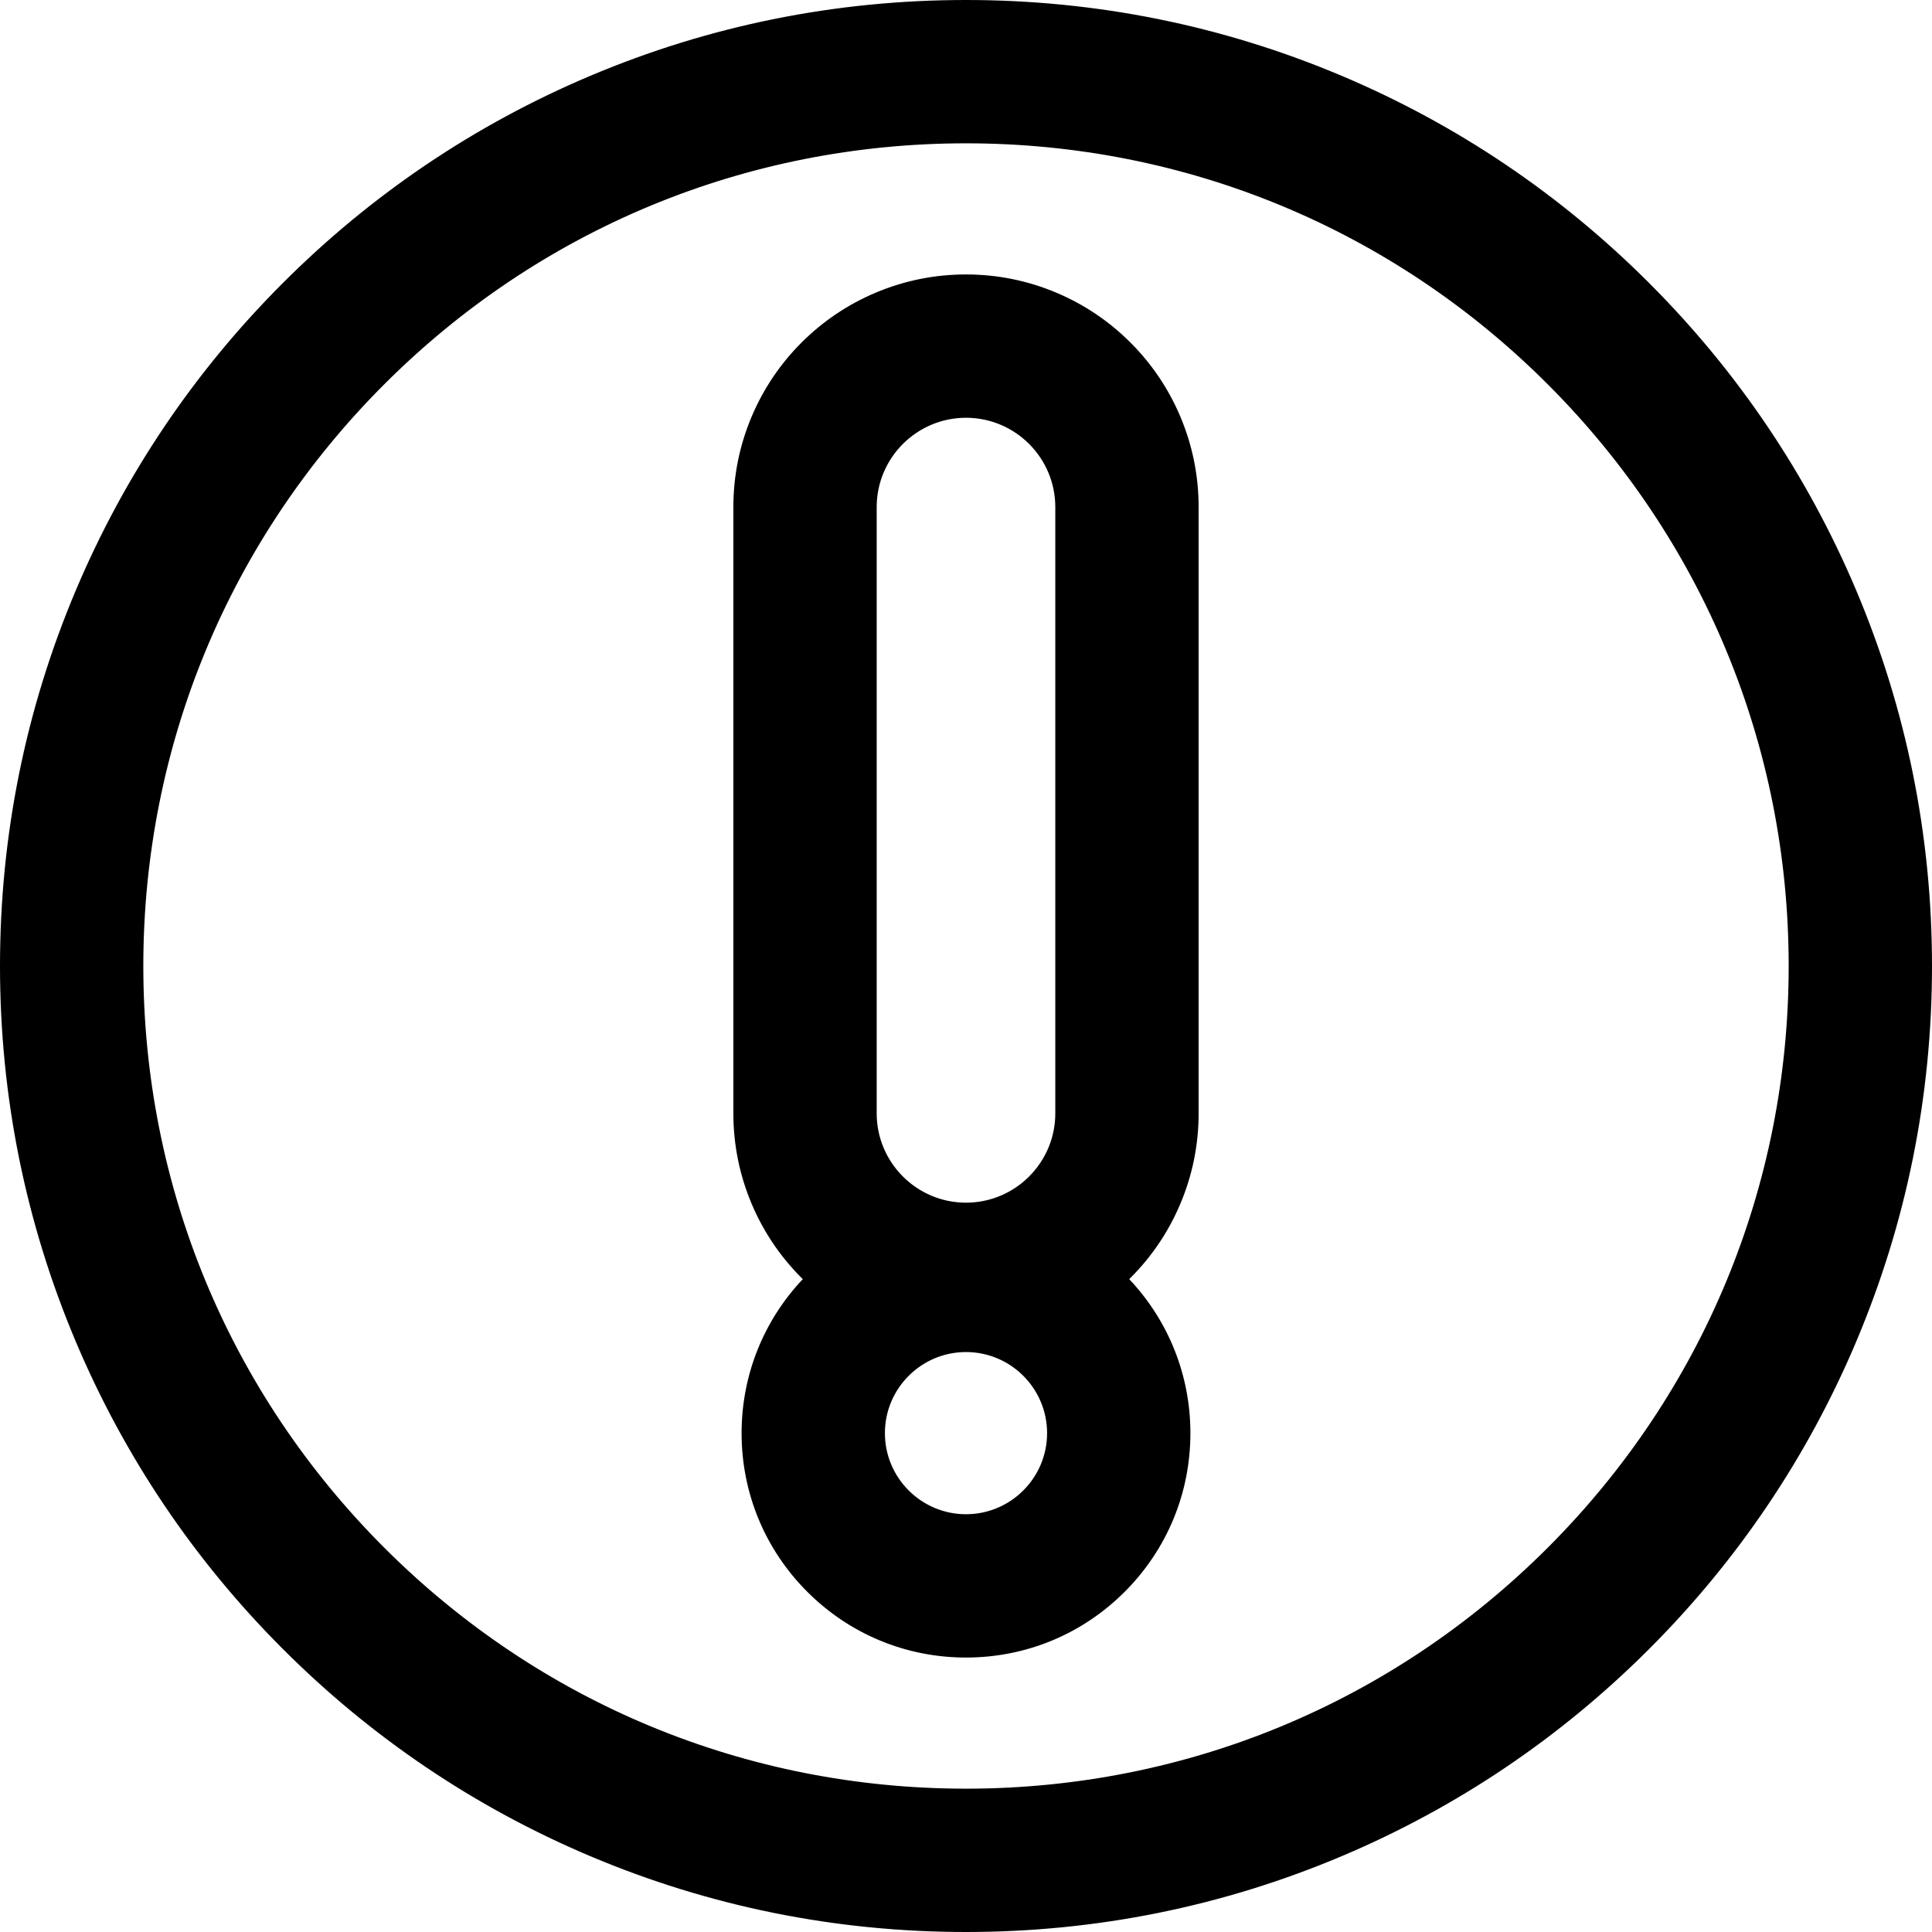 <?xml version="1.0" encoding="iso-8859-1"?>
<!-- Uploaded to: SVG Repo, www.svgrepo.com, Generator: SVG Repo Mixer Tools -->
<!DOCTYPE svg PUBLIC "-//W3C//DTD SVG 1.1//EN" "http://www.w3.org/Graphics/SVG/1.1/DTD/svg11.dtd">
<svg fill="#000000" version="1.1" id="Capa_1" xmlns="http://www.w3.org/2000/svg" xmlns:xlink="http://www.w3.org/1999/xlink" 
	 width="800px" height="800px" viewBox="0 0 590.969 590.969"
	 xml:space="preserve">
<g>
	<g>
		<path d="M245.521,390.523c0.246,0.244,0.496,0.484,0.744,0.727c-12.215,12.742-18.925,29.418-18.925,47.125
			c0,18.201,7.088,35.314,19.958,48.184c12.871,12.871,29.983,19.959,48.185,19.959s35.315-7.088,48.184-19.959
			c12.871-12.871,19.959-29.982,19.959-48.184c0-17.707-6.709-34.383-18.924-47.125c0.248-0.242,0.498-0.48,0.744-0.727
			c6.475-6.477,11.562-14.027,15.125-22.447c3.695-8.738,5.57-17.996,5.57-27.516V155.107c0-9.52-1.875-18.778-5.57-27.516
			c-3.562-8.419-8.65-15.971-15.125-22.446C338.971,98.669,331.42,93.58,323,90.02c-8.738-3.696-17.996-5.57-27.516-5.57
			c-9.52,0-18.778,1.874-27.516,5.57c-8.419,3.561-15.971,8.649-22.446,15.125s-11.564,14.027-15.125,22.446
			c-3.696,8.739-5.57,17.997-5.57,27.516v185.454c0,9.52,1.874,18.777,5.57,27.516C233.957,376.496,239.046,384.047,245.521,390.523
			z M295.484,463.678c-13.975,0-25.303-11.328-25.303-25.303s11.329-25.303,25.303-25.303c13.975,0,25.303,11.328,25.303,25.303
			S309.459,463.678,295.484,463.678z M267.666,155.107c0-15.364,12.454-27.818,27.818-27.818s27.817,12.454,27.817,27.818v185.454
			c0,15.363-12.453,27.818-27.817,27.818s-27.818-12.455-27.818-27.818V155.107L267.666,155.107z"/>
		<path d="M295.484,507.018c-18.335,0-35.573-7.141-48.538-20.105c-12.965-12.963-20.105-30.201-20.105-48.537
			c0-17.622,6.646-34.333,18.722-47.111l-0.394-0.386c-6.524-6.524-11.648-14.131-15.233-22.607c-3.723-8.8-5.61-18.123-5.61-27.71
			V155.107c0-9.587,1.887-18.91,5.61-27.711c3.585-8.478,8.71-16.083,15.232-22.605s14.127-11.647,22.605-15.232
			c8.8-3.723,18.123-5.61,27.711-5.61c9.587,0,18.911,1.887,27.71,5.61c8.477,3.584,16.082,8.709,22.606,15.232
			c6.519,6.52,11.644,14.125,15.232,22.605c3.722,8.802,5.609,18.125,5.609,27.711v185.454c0,9.585-1.888,18.908-5.609,27.71
			c-3.588,8.479-8.713,16.085-15.232,22.606c-0.131,0.131-0.263,0.259-0.395,0.387c12.076,12.778,18.721,29.489,18.721,47.111
			c0,18.334-7.141,35.572-20.105,48.537C331.059,499.877,313.82,507.018,295.484,507.018z M295.484,84.949
			c-9.453,0-18.646,1.861-27.321,5.531c-8.358,3.535-15.857,8.587-22.288,15.018s-11.483,13.929-15.018,22.288
			c-3.67,8.677-5.531,17.869-5.531,27.321v185.454c0,9.453,1.861,18.645,5.531,27.321c3.534,8.357,8.587,15.855,15.018,22.288
			l1.095,1.068l-0.343,0.357c-12.114,12.638-18.786,29.251-18.786,46.779c0,18.069,7.036,35.056,19.812,47.83
			c12.776,12.776,29.763,19.812,47.831,19.812c18.07,0,35.056-7.036,47.831-19.812c12.776-12.776,19.812-29.763,19.812-47.83
			c0-17.529-6.671-34.143-18.785-46.779l-0.343-0.357l0.604-0.588c0.165-0.159,0.329-0.318,0.491-0.48
			c6.429-6.431,11.481-13.93,15.018-22.289c3.671-8.678,5.531-17.87,5.531-27.32V155.107c0-9.451-1.86-18.643-5.531-27.321
			c-3.537-8.361-8.59-15.86-15.018-22.288c-6.433-6.431-13.932-11.484-22.288-15.018C314.129,86.81,304.937,84.949,295.484,84.949z
			 M295.484,464.178c-14.228,0-25.803-11.575-25.803-25.803s11.575-25.803,25.803-25.803s25.803,11.575,25.803,25.803
			S309.712,464.178,295.484,464.178z M295.484,413.572c-13.677,0-24.803,11.126-24.803,24.803c0,13.676,11.126,24.803,24.803,24.803
			c13.676,0,24.803-11.127,24.803-24.803C320.287,424.698,309.16,413.572,295.484,413.572z M295.484,368.879
			c-15.615,0-28.318-12.703-28.318-28.318V155.107c0-15.615,12.703-28.318,28.318-28.318c15.614,0,28.317,12.703,28.317,28.318
			v185.454C323.801,356.176,311.098,368.879,295.484,368.879z M295.484,127.789c-15.063,0-27.318,12.255-27.318,27.318v185.454
			c0,15.063,12.255,27.318,27.318,27.318s27.317-12.255,27.317-27.318V155.107C322.801,140.044,310.547,127.789,295.484,127.789z"/>
	</g>
	<g>
		<path d="M180.649,567.27c36.395,15.393,75.031,23.199,114.834,23.199c39.803,0,78.44-7.807,114.834-23.199
			c35.131-14.859,66.674-36.123,93.752-63.201c27.076-27.076,48.34-58.619,63.199-93.75c15.393-36.395,23.199-75.031,23.199-114.834
			c0-39.804-7.807-78.439-23.199-114.834c-14.859-35.132-36.123-66.674-63.201-93.751c-27.076-27.078-58.619-48.34-93.75-63.2
			C373.924,8.305,335.287,0.5,295.484,0.5c-39.804,0-78.439,7.805-114.834,23.199c-35.132,14.859-66.674,36.123-93.751,63.2
			c-27.078,27.077-48.34,58.619-63.2,93.75C8.305,217.044,0.5,255.68,0.5,295.484c0,39.803,7.805,78.44,23.199,114.834
			c14.859,35.131,36.123,66.674,63.2,93.752C113.976,531.146,145.518,552.41,180.649,567.27z M295.484,43.34
			c139.256,0,252.143,112.888,252.143,252.144c0,139.256-112.887,252.143-252.143,252.143
			c-139.256,0-252.144-112.887-252.144-252.143C43.34,156.228,156.228,43.34,295.484,43.34z"/>
		<path d="M295.484,590.969c-39.868,0-78.569-7.818-115.029-23.238c-35.19-14.885-66.786-36.184-93.909-63.307
			c-27.123-27.124-48.422-58.72-63.307-93.911C7.818,374.057,0,335.355,0,295.484c0-39.871,7.818-78.572,23.238-115.029
			c14.885-35.192,36.184-66.787,63.307-93.909c27.124-27.124,58.719-48.423,93.91-63.307C216.912,7.818,255.613,0,295.484,0
			c39.872,0,78.573,7.818,115.029,23.238c35.193,14.886,66.789,36.185,93.909,63.307c27.124,27.123,48.424,58.719,63.309,93.91
			c15.42,36.46,23.238,75.162,23.238,115.029c0,39.869-7.818,78.57-23.238,115.029c-14.886,35.191-36.185,66.787-63.307,93.909
			c-27.123,27.123-58.72,48.423-93.911,63.309C374.054,583.15,335.353,590.969,295.484,590.969z M295.484,1
			c-39.736,0-78.307,7.792-114.64,23.159c-35.071,14.834-66.561,36.062-93.592,63.093c-27.031,27.03-48.258,58.519-63.093,93.592
			C8.792,217.177,1,255.748,1,295.484c0,39.737,7.792,78.307,23.159,114.64c14.834,35.071,36.062,66.561,63.093,93.593
			c27.032,27.031,58.521,48.259,93.592,63.092c36.336,15.368,74.906,23.16,114.64,23.16c39.734,0,78.304-7.792,114.64-23.16
			c35.071-14.834,66.562-36.062,93.593-63.094c27.03-27.03,48.258-58.52,63.092-93.591c15.368-36.336,23.16-74.906,23.16-114.64
			c0-39.733-7.792-78.304-23.16-114.64c-14.834-35.072-36.062-66.561-63.094-93.592c-27.028-27.03-58.518-48.257-93.591-63.093
			C373.791,8.792,335.221,1,295.484,1z M295.484,548.127c-67.484,0-130.929-26.279-178.646-73.997
			C69.119,426.412,42.84,362.968,42.84,295.484s26.279-130.929,73.998-178.646C164.555,69.119,228,42.84,295.484,42.84
			s130.928,26.279,178.646,73.998c47.718,47.718,73.997,111.163,73.997,178.646S521.848,426.412,474.13,474.13
			S362.968,548.127,295.484,548.127z M295.484,43.84c-67.217,0-130.41,26.175-177.939,73.705S43.84,228.267,43.84,295.484
			c0,67.217,26.175,130.411,73.705,177.939c47.529,47.529,110.723,73.704,177.939,73.704c67.217,0,130.411-26.175,177.939-73.704
			c47.529-47.528,73.704-110.722,73.704-177.939c0-67.217-26.175-130.41-73.704-177.939C425.895,70.015,362.701,43.84,295.484,43.84
			z"/>
	</g>
</g>
</svg>